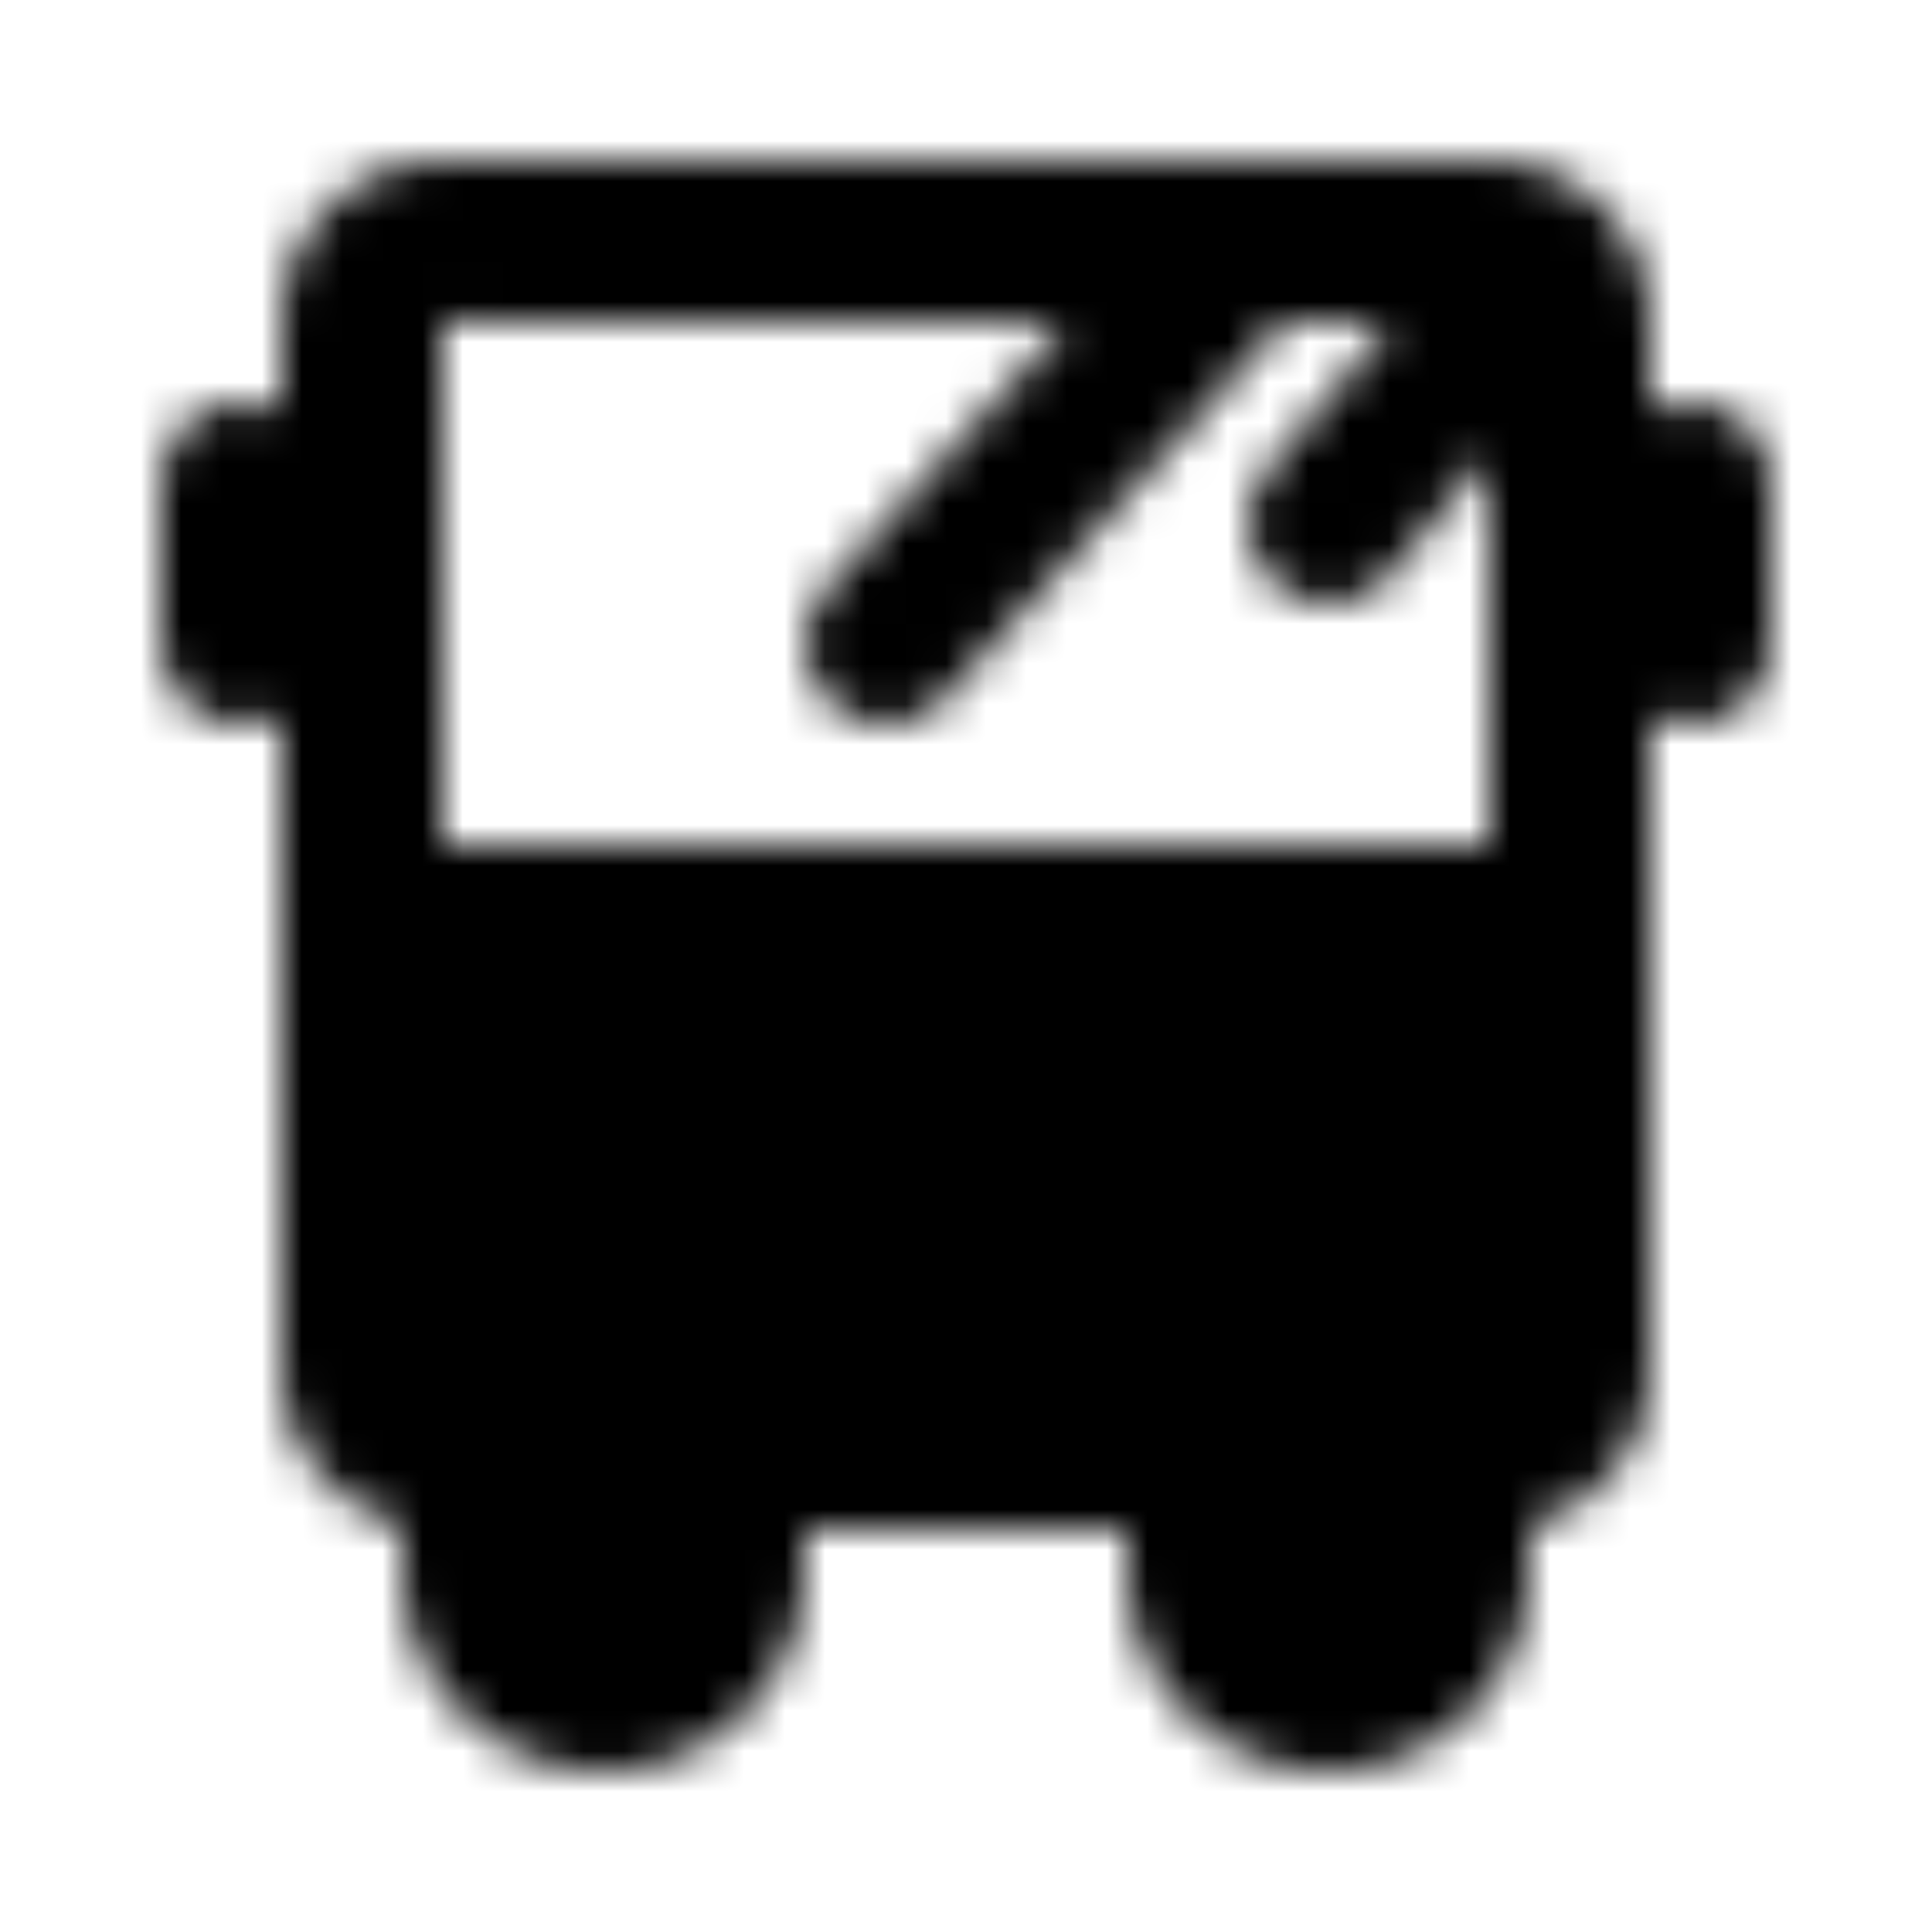 <svg xmlns="http://www.w3.org/2000/svg" xmlns:xlink="http://www.w3.org/1999/xlink" width="48" height="48" viewBox="0 0 48 48"><defs><mask id="ipSTourBus0"><g fill="none"><path fill="#fff" stroke="#fff" stroke-linejoin="round" stroke-width="4" d="M9 23h30v11a2 2 0 0 1-2 2H11a2 2 0 0 1-2-2z"/><path stroke="#fff" stroke-linejoin="round" stroke-width="4" d="M9 8a2 2 0 0 1 2-2h26a2 2 0 0 1 2 2v15H9z"/><path fill="#fff" stroke="#fff" stroke-linecap="round" stroke-linejoin="round" stroke-width="4" d="M15 42a3 3 0 0 1-3-3v-3h6v3a3 3 0 0 1-3 3m18 0a3 3 0 0 1-3-3v-3h6v3a3 3 0 0 1-3 3"/><path stroke="#fff" stroke-linecap="round" stroke-width="4" d="M6 12v4m36-4v4"/><circle cx="15" cy="30" r="2" fill="#000"/><circle cx="33" cy="30" r="2" fill="#000"/><path stroke="#fff" stroke-linecap="round" stroke-width="4" d="m31 6l-9 10m16-9l-5 6"/></g></mask></defs><path fill="currentColor" d="M0 0h48v48H0z" mask="url(#ipSTourBus0)"/></svg>